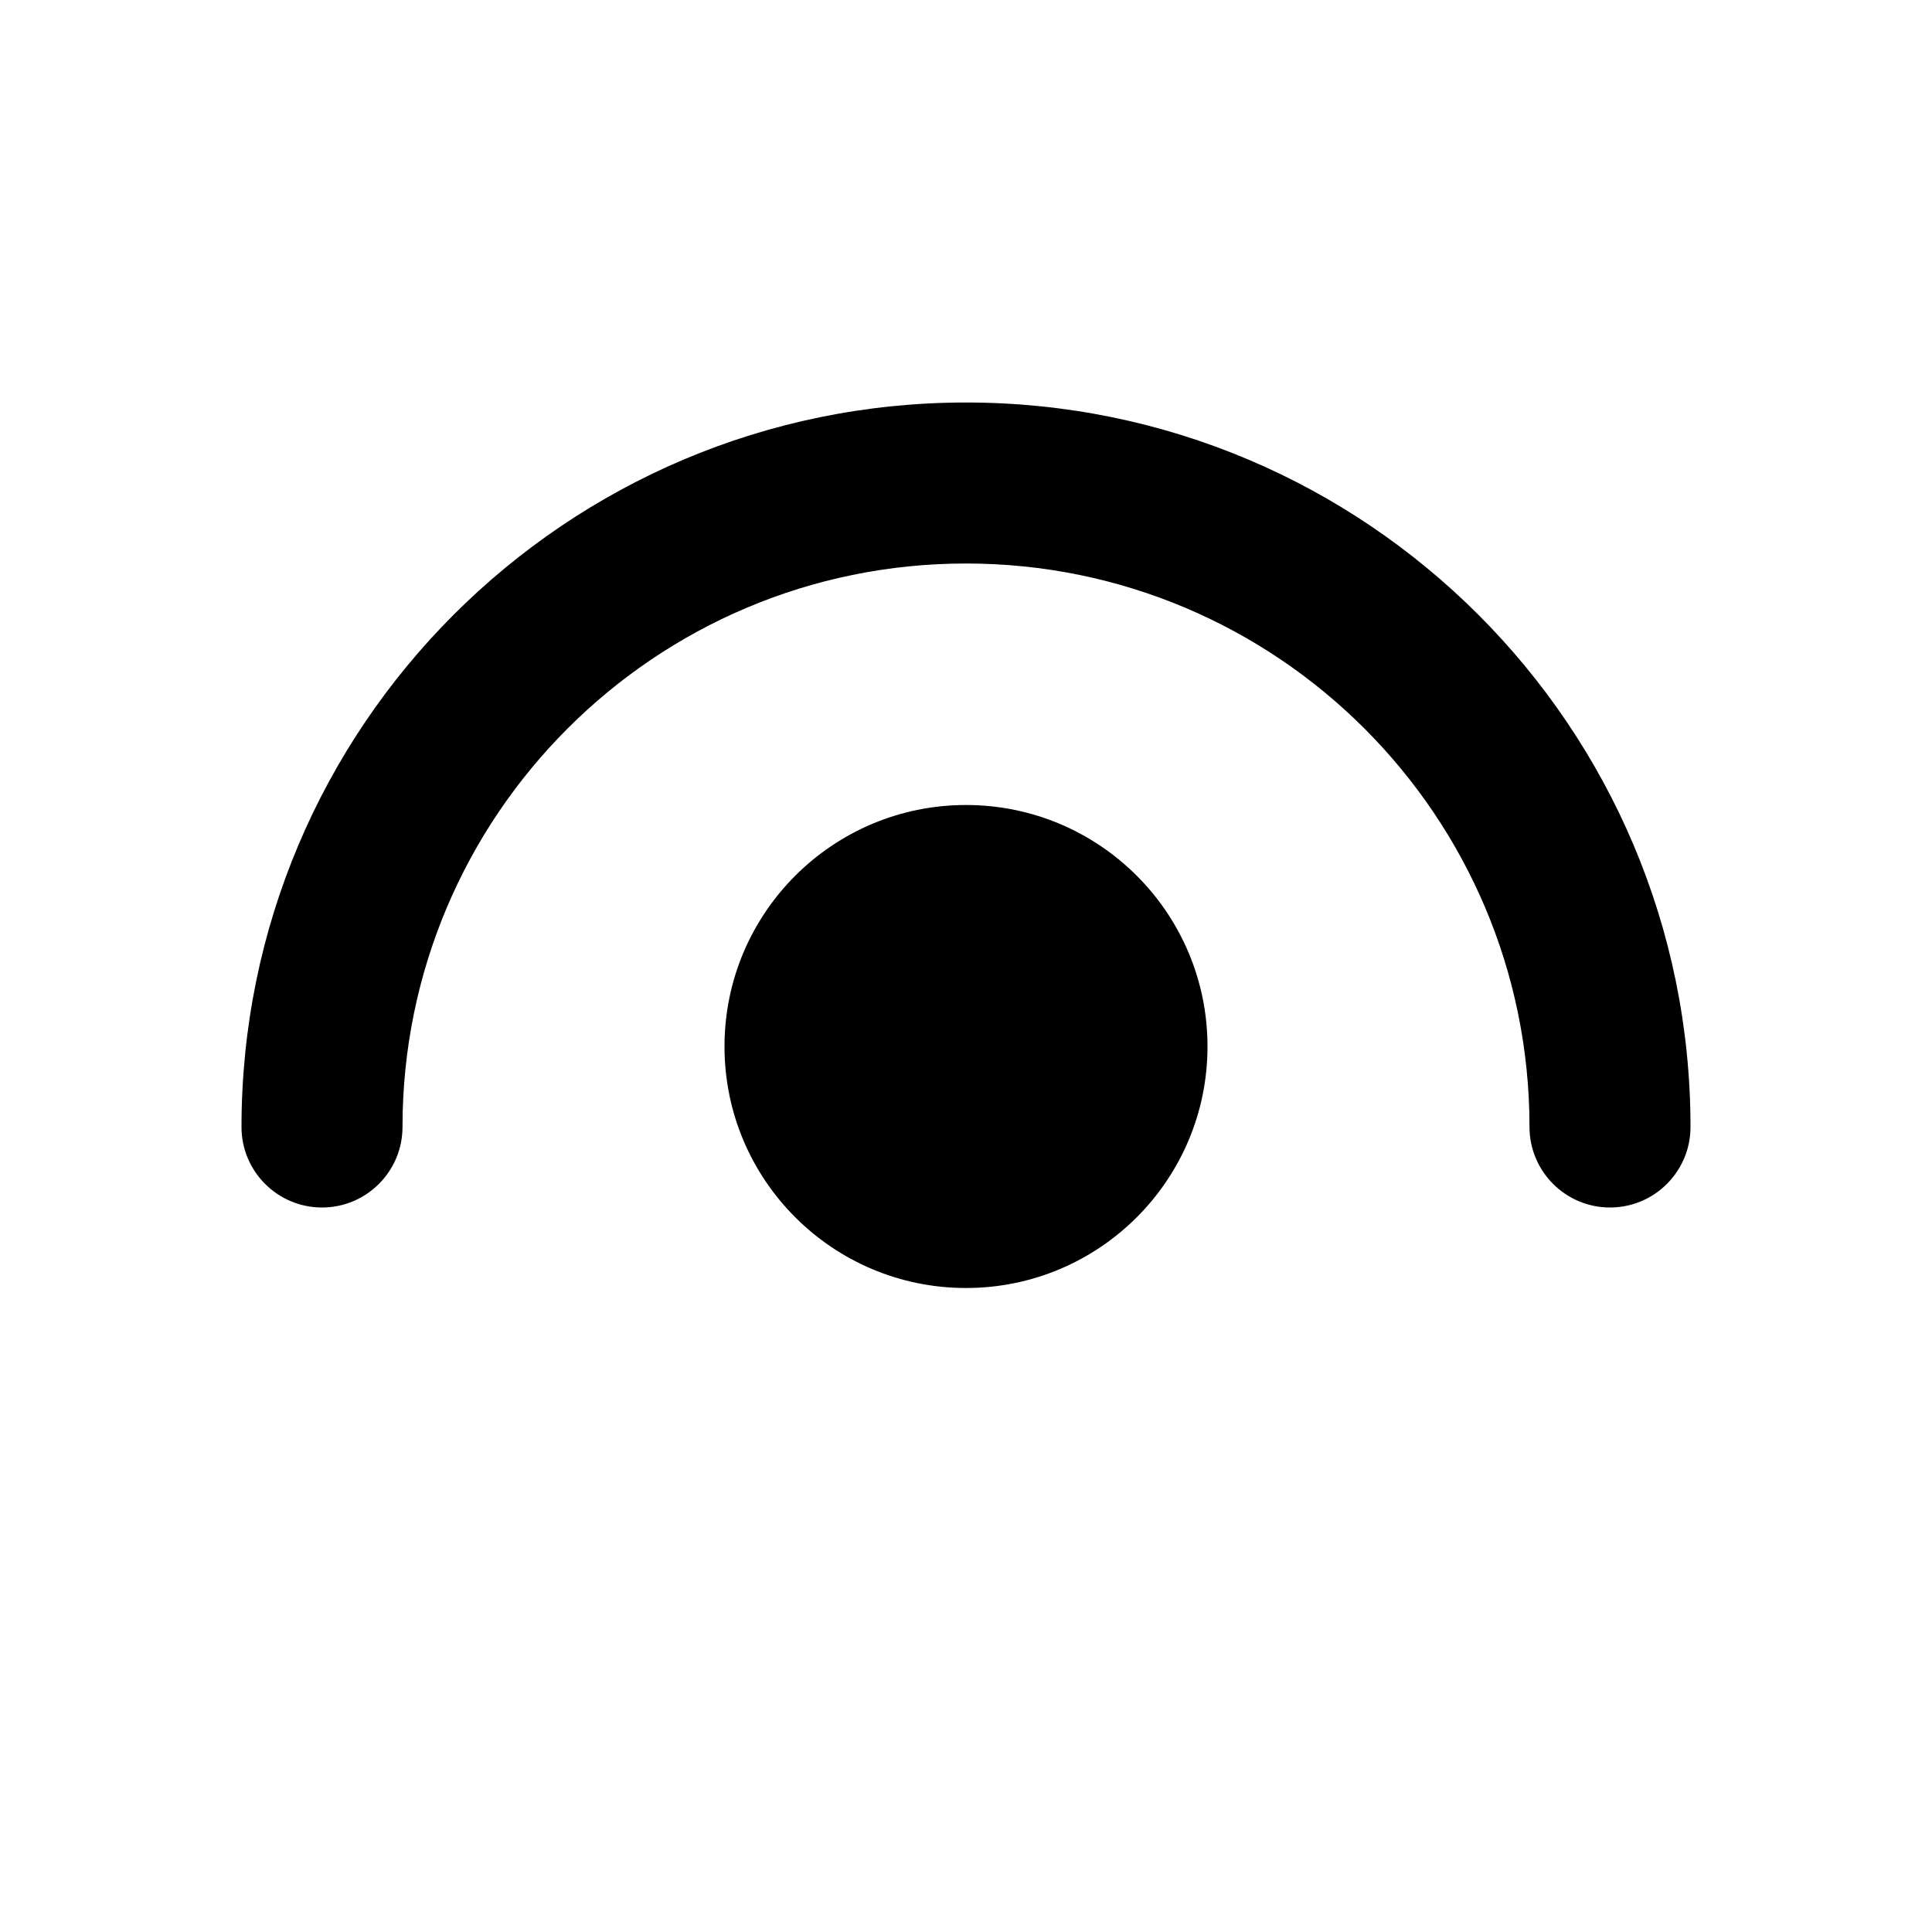<svg width="24" height="24" viewBox="0 0 24 24" fill="none" xmlns="http://www.w3.org/2000/svg">
<path fill-rule="evenodd" clip-rule="evenodd" d="M19 14C19 14.552 19.448 15 20 15C20.552 15 21 14.552 21 14C21 9.029 16.971 5 12 5C7.029 5 3 9.029 3 14C3 14.552 3.448 15 4 15C4.552 15 5 14.552 5 14C5 10.134 8.134 7 12 7C15.866 7 19 10.134 19 14ZM12 16C13.657 16 15 14.657 15 13C15 11.343 13.657 10 12 10C10.343 10 9 11.343 9 13C9 14.657 10.343 16 12 16Z" fill="black"/>
</svg>

